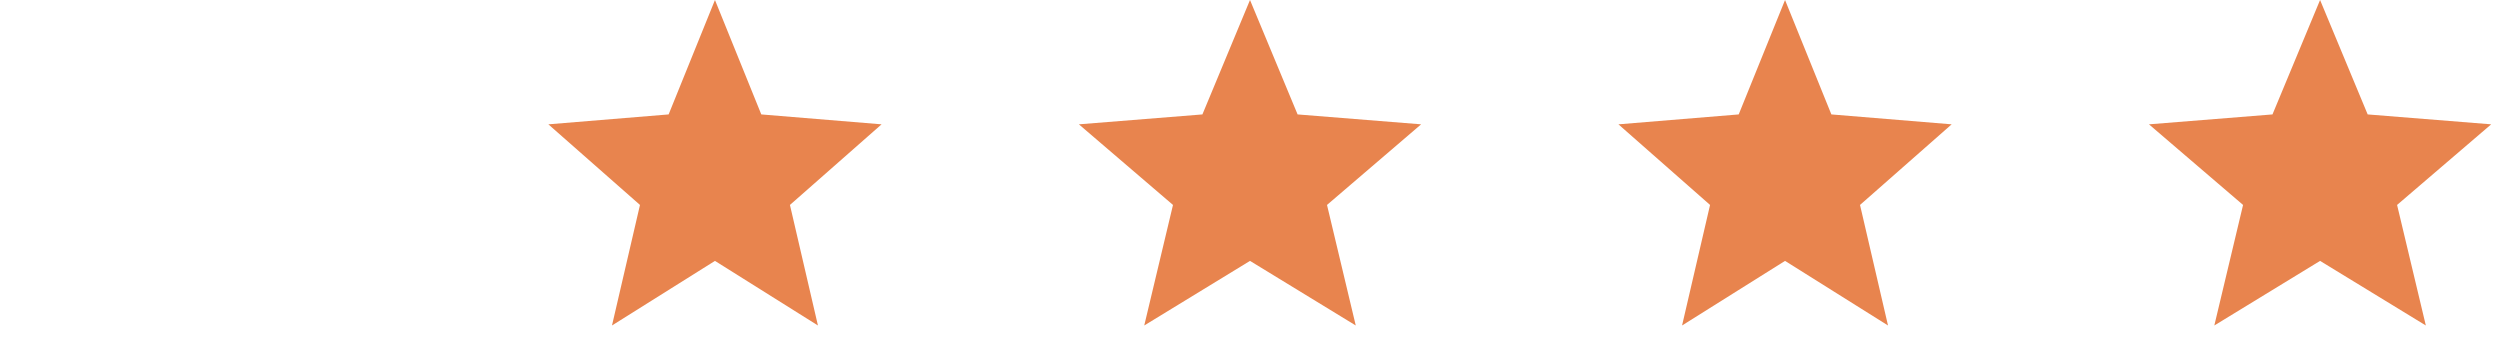 <svg width="264" height="38" viewBox="0 0 264 38" fill="none" xmlns="http://www.w3.org/2000/svg">
<path d="M75.5 0L80.393 12.083L93.094 13.129L83.418 21.642L86.374 34.371L75.5 27.55L64.626 34.371L67.582 21.642L57.906 13.129L70.607 12.083L75.5 0Z" fill="#E8844E"/>
<path d="M132 0L137.026 12.083L150.07 13.129L140.132 21.642L143.168 34.371L132 27.55L120.832 34.371L123.868 21.642L113.93 13.129L126.974 12.083L132 0Z" fill="#E8844E"/>
<path d="M188.5 0L193.393 12.083L206.095 13.129L196.418 21.642L199.374 34.371L188.5 27.55L177.626 34.371L180.582 21.642L170.905 13.129L183.607 12.083L188.5 0Z" fill="#E8844E"/>
<path d="M245 0L250.026 12.083L263.07 13.129L253.132 21.642L256.168 34.371L245 27.55L233.832 34.371L236.868 21.642L226.93 13.129L239.974 12.083L245 0Z" fill="#E8844E"/>
</svg>
